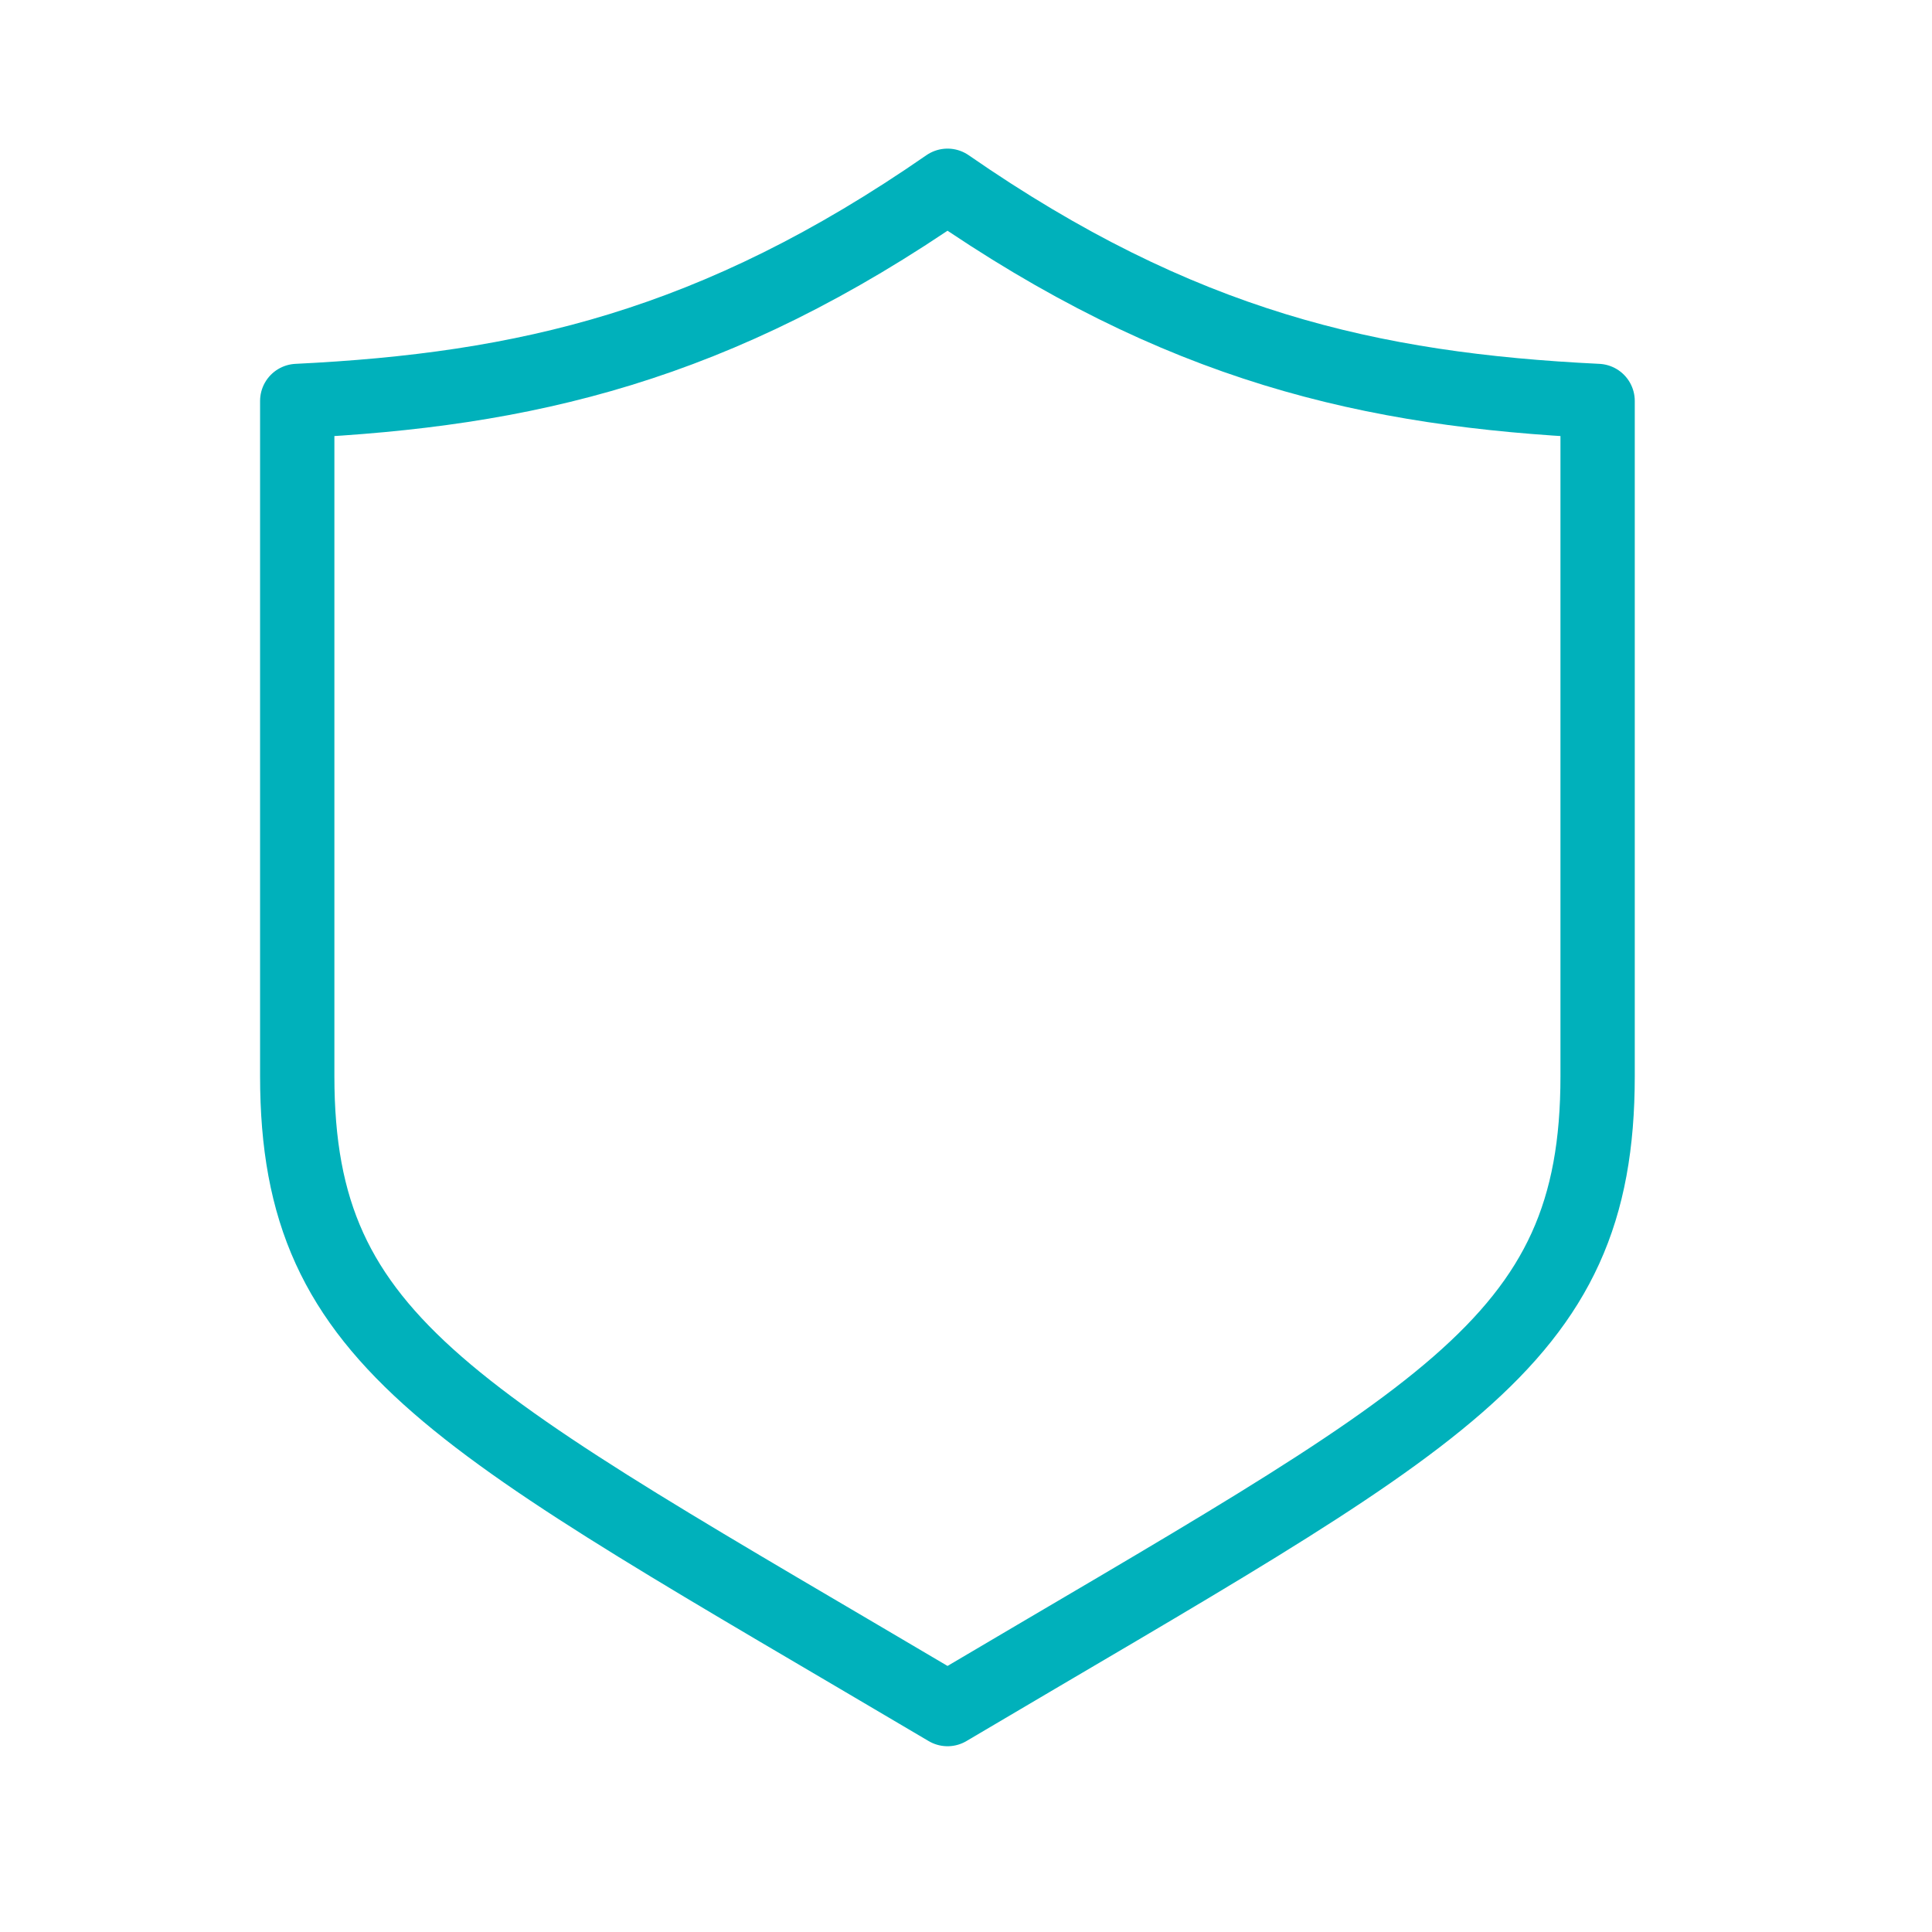 <svg width="52" height="52" viewBox="0 0 52 52" fill="none" xmlns="http://www.w3.org/2000/svg">
<path d="M25.503 5C31.75 9.328 36.885 10.495 43 10.792V28.965C43 36.258 38.787 38.139 25.503 46C12.226 38.145 8 36.258 8 28.965V10.792C14.115 10.495 19.256 9.328 25.503 5Z" stroke="#00B1BB" stroke-width="2" stroke-linecap="round" stroke-linejoin="round"/>
</svg>
